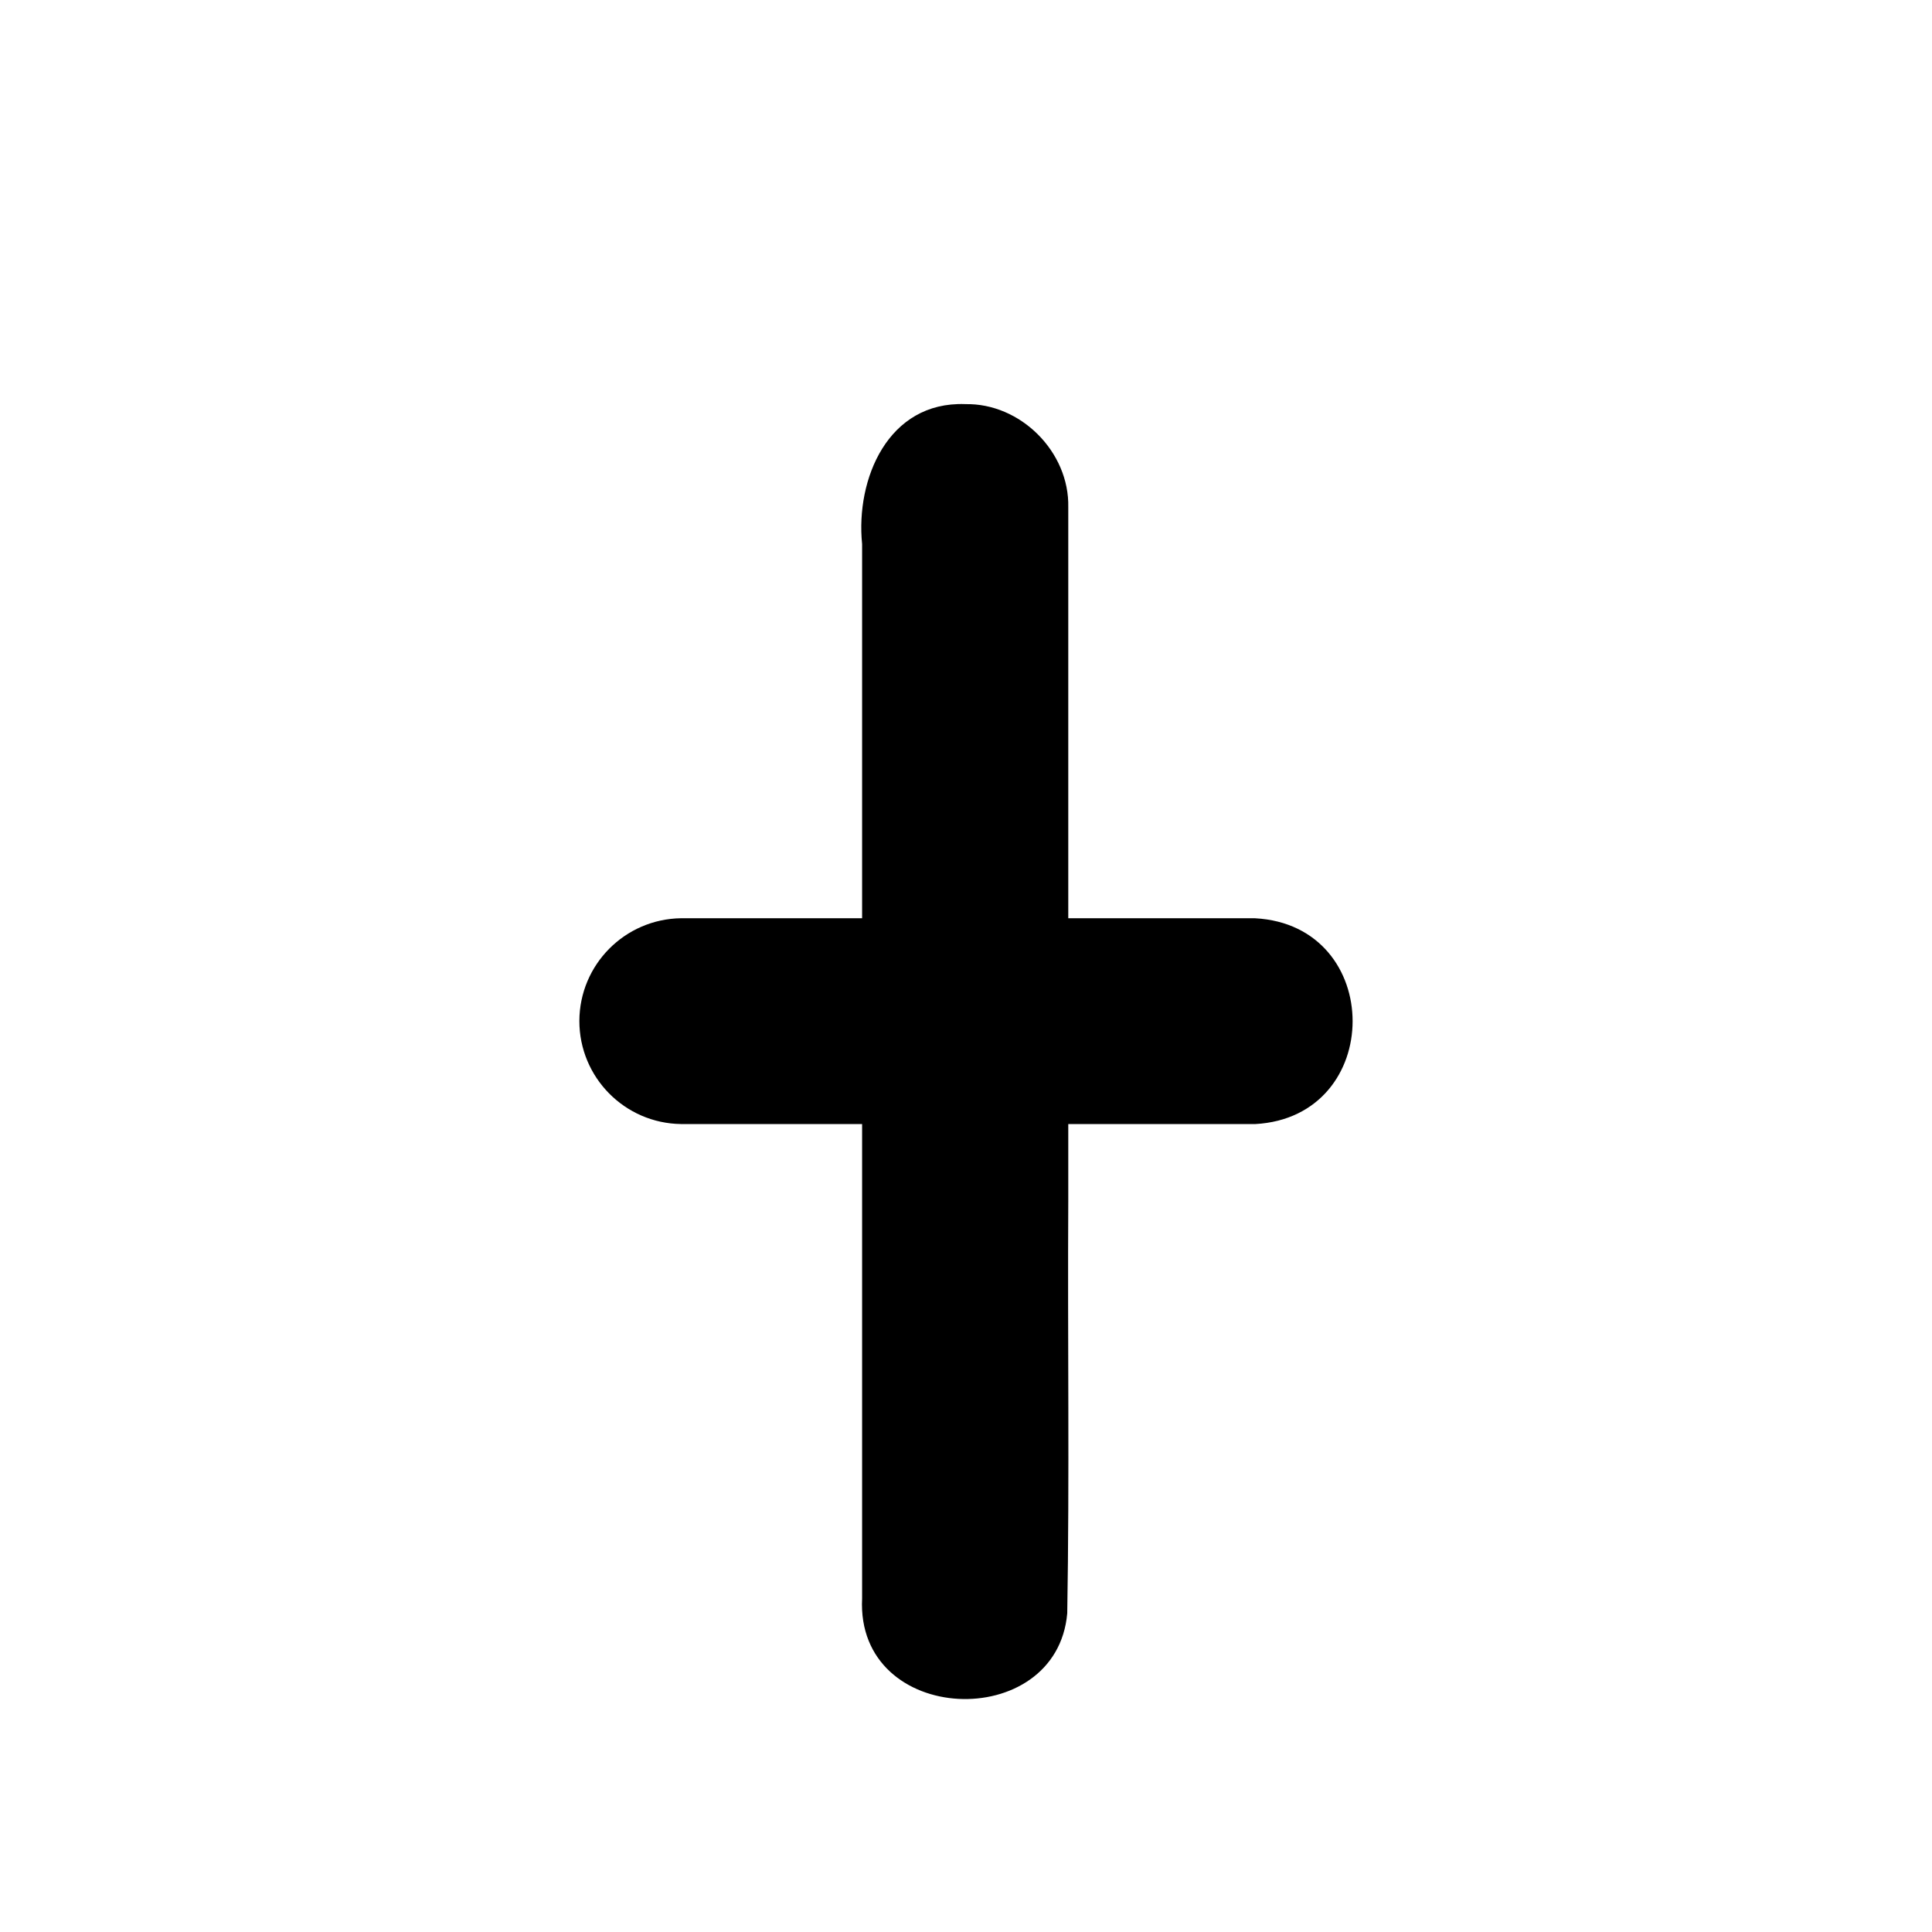 <?xml version="1.0" encoding="UTF-8" standalone="no"?>
<svg
   version="1.1"
   width="72.0mm"
   viewBox="0 0 72.0 72.0"
   height="72.0mm"
   id="svg1"
   sodipodi:docname="t.svg"
   inkscape:version="1.3.2 (091e20e, 2023-11-25, custom)"
   xmlns:inkscape="http://www.inkscape.org/namespaces/inkscape"
   xmlns:sodipodi="http://sodipodi.sourceforge.net/DTD/sodipodi-0.dtd"
   xmlns="http://www.w3.org/2000/svg"
   xmlns:svg="http://www.w3.org/2000/svg">
  <defs
     id="defs2" />
  <sodipodi:namedview
     id="namedview1"
     pagecolor="#ffffff"
     bordercolor="#000000"
     borderopacity="0.25"
     inkscape:showpageshadow="2"
     inkscape:pageopacity="0.0"
     inkscape:pagecheckerboard="0"
     inkscape:deskcolor="#d1d1d1"
     inkscape:document-units="mm"
     inkscape:zoom="1.4937934"
     inkscape:cx="97.068309"
     inkscape:cy="104.76683"
     inkscape:window-width="1920"
     inkscape:window-height="1009"
     inkscape:window-x="-8"
     inkscape:window-y="-8"
     inkscape:window-maximized="1"
     inkscape:current-layer="svg1" />
  <g
     transform="translate(21.591,15.058)"
     id="g1">
    <defs
       id="defs1" />
    <g
       id="layer1"
       transform="translate(-229.462,-705.351)">
      <path
         id="path16-78"
         style="color:#000000;fill:#000000;stroke:none;stroke-width:1;stroke-linecap:round;stroke-linejoin:round;-inkscape-stroke:none"
         d="m 243.839,705.353 c -2.882,-0.102 -4.084,2.799 -3.84,5.214 v 13.946 h -6.747 c -2.095,0.029 -3.782,1.729 -3.79,3.825 -0.002,2.103 1.687,3.817 3.79,3.845 h 6.747 v 17.68 c -0.235,4.765 7.257,5.03 7.645,0.551 0.086,-5.109 0.01,-10.223 0.038,-15.334 v -2.896 h 6.963 c 4.845,-0.261 4.845,-7.409 0,-7.67 h -6.963 v -15.315 c 0.048,-2.064 -1.78,-3.892 -3.845,-3.845 z" />
    </g>
  </g>
</svg>
